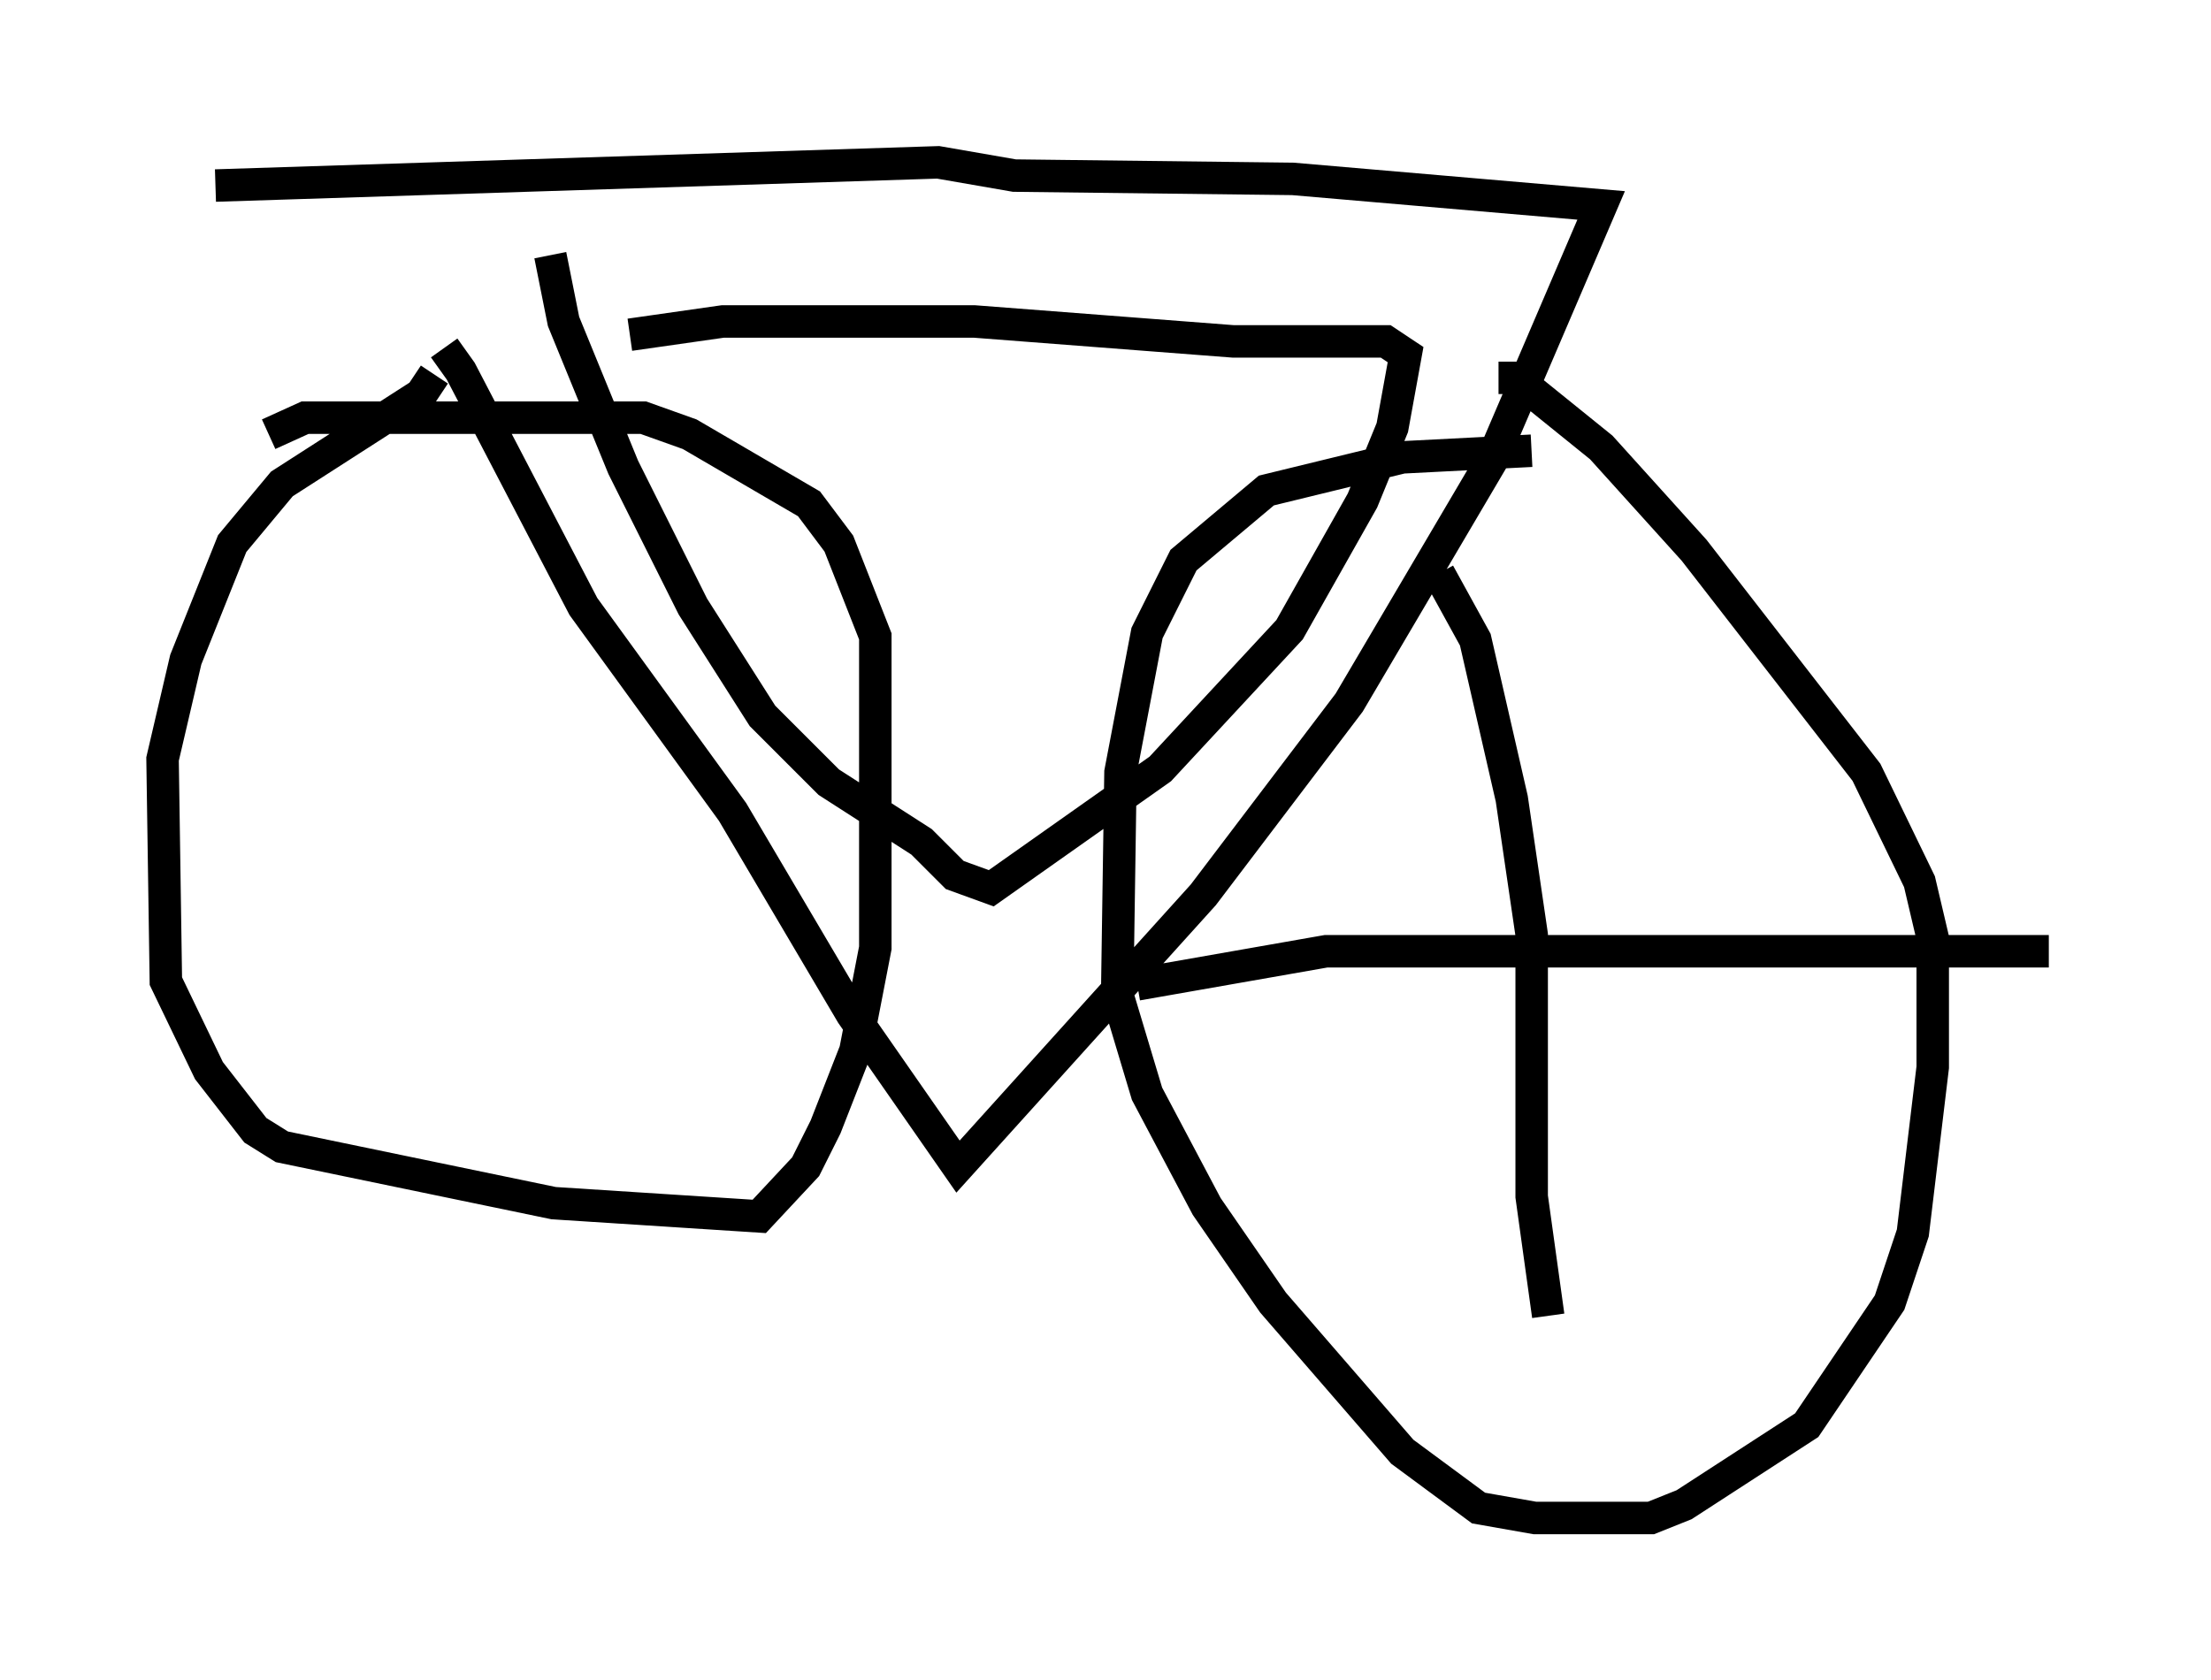 <?xml version="1.0" encoding="utf-8" ?>
<svg baseProfile="full" height="51.753" version="1.1" width="68.086" xmlns="http://www.w3.org/2000/svg" xmlns:ev="http://www.w3.org/2001/xml-events" xmlns:xlink="http://www.w3.org/1999/xlink"><defs /><rect fill="white" height="51.753" width="68.086" x="0" y="0" /><path d="M13.065, 10.513 m0.613, 0.204 l0.51, 0.715 3.777, 7.248 l4.594, 6.329 3.675, 6.227 l3.267, 4.696 7.554, -8.371 l4.492, -5.921 4.39, -7.452 l3.369, -7.861 -9.494, -0.817 l-8.575, -0.102 -2.348, -0.408 l-22.254, 0.715 m10.311, 2.144 l0.408, 2.042 1.838, 4.492 l2.144, 4.288 2.144, 3.369 l2.042, 2.042 2.858, 1.838 l1.021, 1.021 1.123, 0.408 l5.206, -3.675 3.981, -4.288 l2.246, -3.981 0.919, -2.246 l0.408, -2.246 -0.613, -0.408 l-4.696, 0.0 -7.963, -0.613 l-7.758, 0.0 -2.858, 0.408 m27.767, 3.573 l-3.981, 0.204 -4.185, 1.021 l-2.552, 2.144 -1.123, 2.246 l-0.817, 4.288 -0.102, 6.84 l0.919, 3.063 1.838, 3.471 l2.042, 2.96 3.981, 4.594 l2.348, 1.735 1.735, 0.306 l3.573, 0.0 1.021, -0.408 l3.777, -2.45 2.552, -3.777 l0.715, -2.144 0.613, -5.104 l0.0, -3.981 -0.408, -1.735 l-1.633, -3.369 -5.308, -6.84 l-2.858, -3.165 -2.654, -2.144 l-0.51, 0.0 m-1.838, 6.023 l1.123, 2.042 1.123, 4.9 l0.613, 4.185 0.0, 8.065 l0.51, 3.675 m-12.658, -10.208 l5.819, -1.021 22.254, 0.0 m-49.715, -17.763 l-0.408, 0.613 -4.288, 2.756 l-1.531, 1.838 -1.429, 3.573 l-0.715, 3.063 0.102, 6.84 l1.327, 2.756 1.429, 1.838 l0.817, 0.51 8.371, 1.735 l6.329, 0.408 1.429, -1.531 l0.613, -1.225 0.919, -2.348 l0.613, -3.165 0.0, -9.596 l-1.123, -2.858 -0.919, -1.225 l-3.675, -2.144 -1.429, -0.51 l-10.413, 0.0 -1.123, 0.51 " fill="none" stroke="black" stroke-width="1" /></svg>